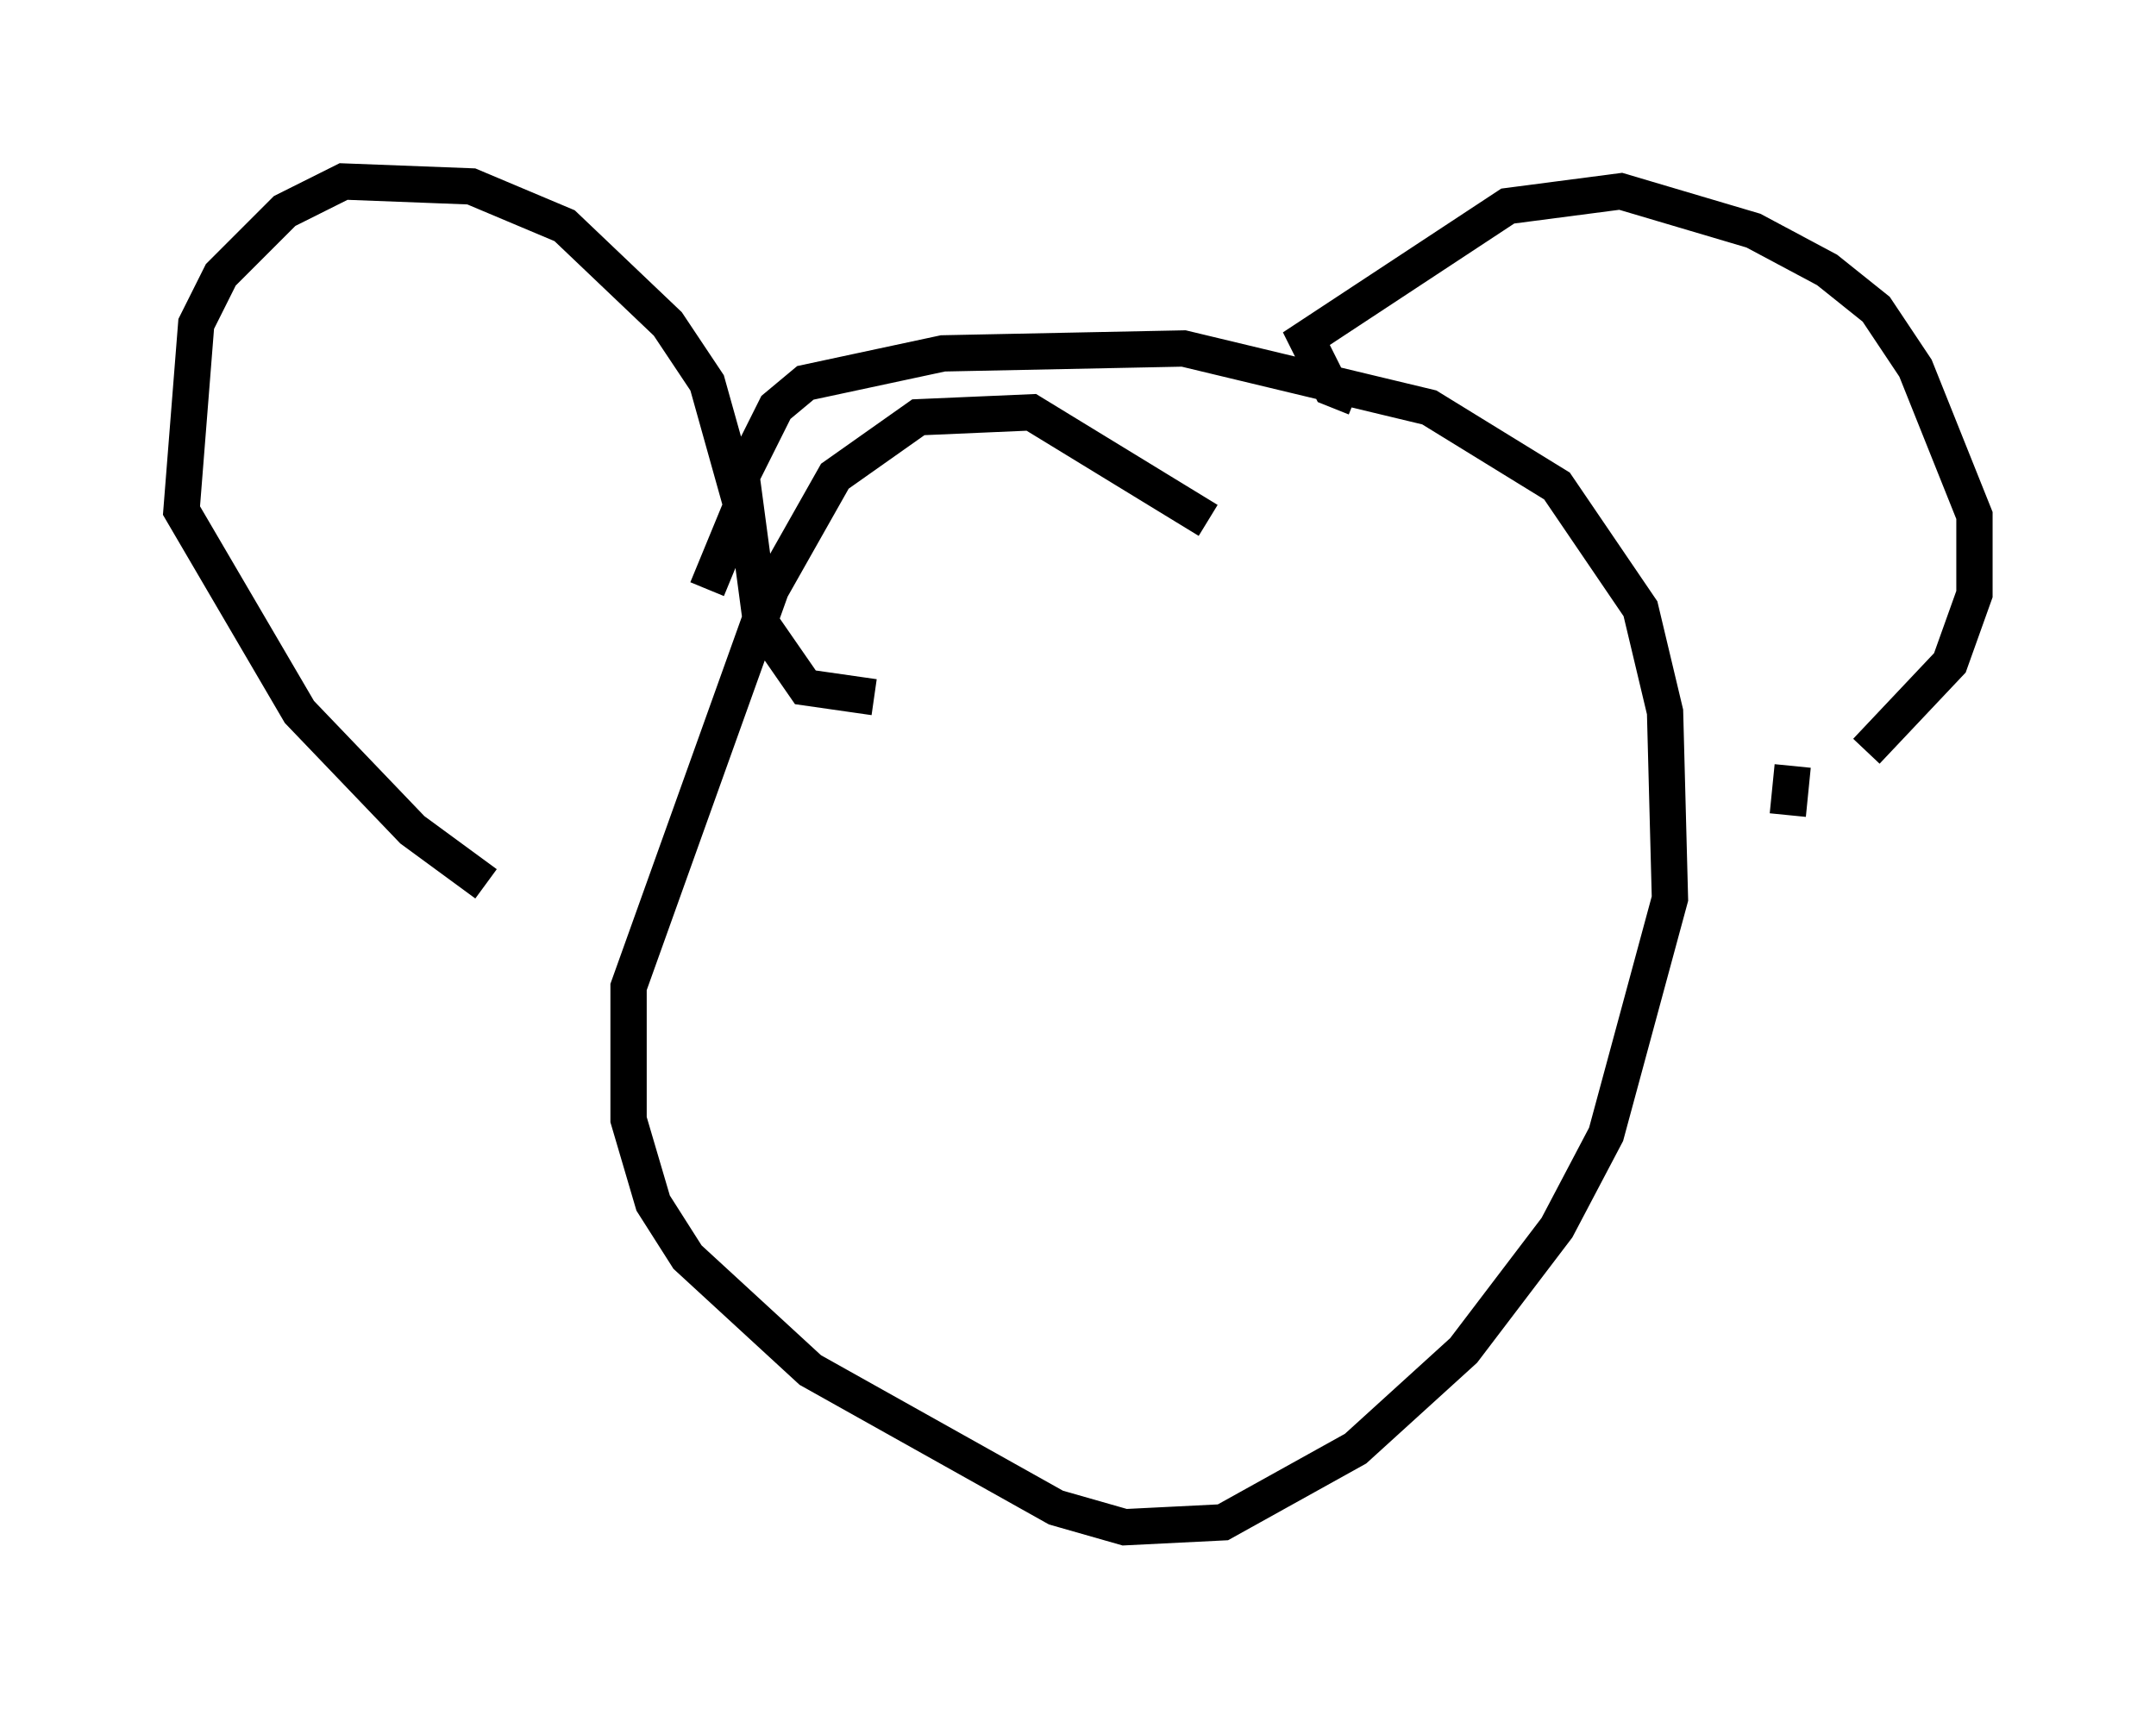 <?xml version="1.0" encoding="utf-8" ?>
<svg baseProfile="full" height="47.077" version="1.1" width="59.391" xmlns="http://www.w3.org/2000/svg" xmlns:ev="http://www.w3.org/2001/xml-events" xmlns:xlink="http://www.w3.org/1999/xlink"><defs /><rect fill="white" height="47.077" width="59.391" x="0" y="0" /><path d="M24.621, 17.855 m-0.541, 1.353 l-1.894, -0.271 -1.218, -1.759 l-0.541, -4.059 0.947, -1.894 l0.812, -0.677 3.789, -0.812 l6.631, -0.135 6.766, 1.624 l3.518, 2.165 2.3, 3.383 l0.677, 2.842 0.135, 5.142 l-1.759, 6.495 -1.353, 2.571 l-2.571, 3.383 -2.977, 2.706 l-3.654, 2.03 -2.706, 0.135 l-1.894, -0.541 -6.766, -3.789 l-3.383, -3.112 -0.947, -1.488 l-0.677, -2.3 0.0, -3.654 l3.924, -10.961 1.759, -3.112 l2.3, -1.624 3.112, -0.135 l4.871, 2.977 m-13.802, 1.894 l0.947, -2.3 -0.947, -3.383 l-1.083, -1.624 -2.842, -2.706 l-2.571, -1.083 -3.518, -0.135 l-1.624, 0.812 -1.759, 1.759 l-0.677, 1.353 -0.406, 5.142 l3.248, 5.548 3.112, 3.248 l2.03, 1.488 m23.951, -13.396 l-0.677, -0.271 -0.677, -1.353 l5.548, -3.654 3.112, -0.406 l3.654, 1.083 2.03, 1.083 l1.353, 1.083 1.083, 1.624 l1.624, 4.059 0.0, 2.165 l-0.677, 1.894 -2.3, 2.436 m-2.03, 0.406 l-0.135, 1.353 " fill="none" stroke="black" stroke-width="1" /></svg>